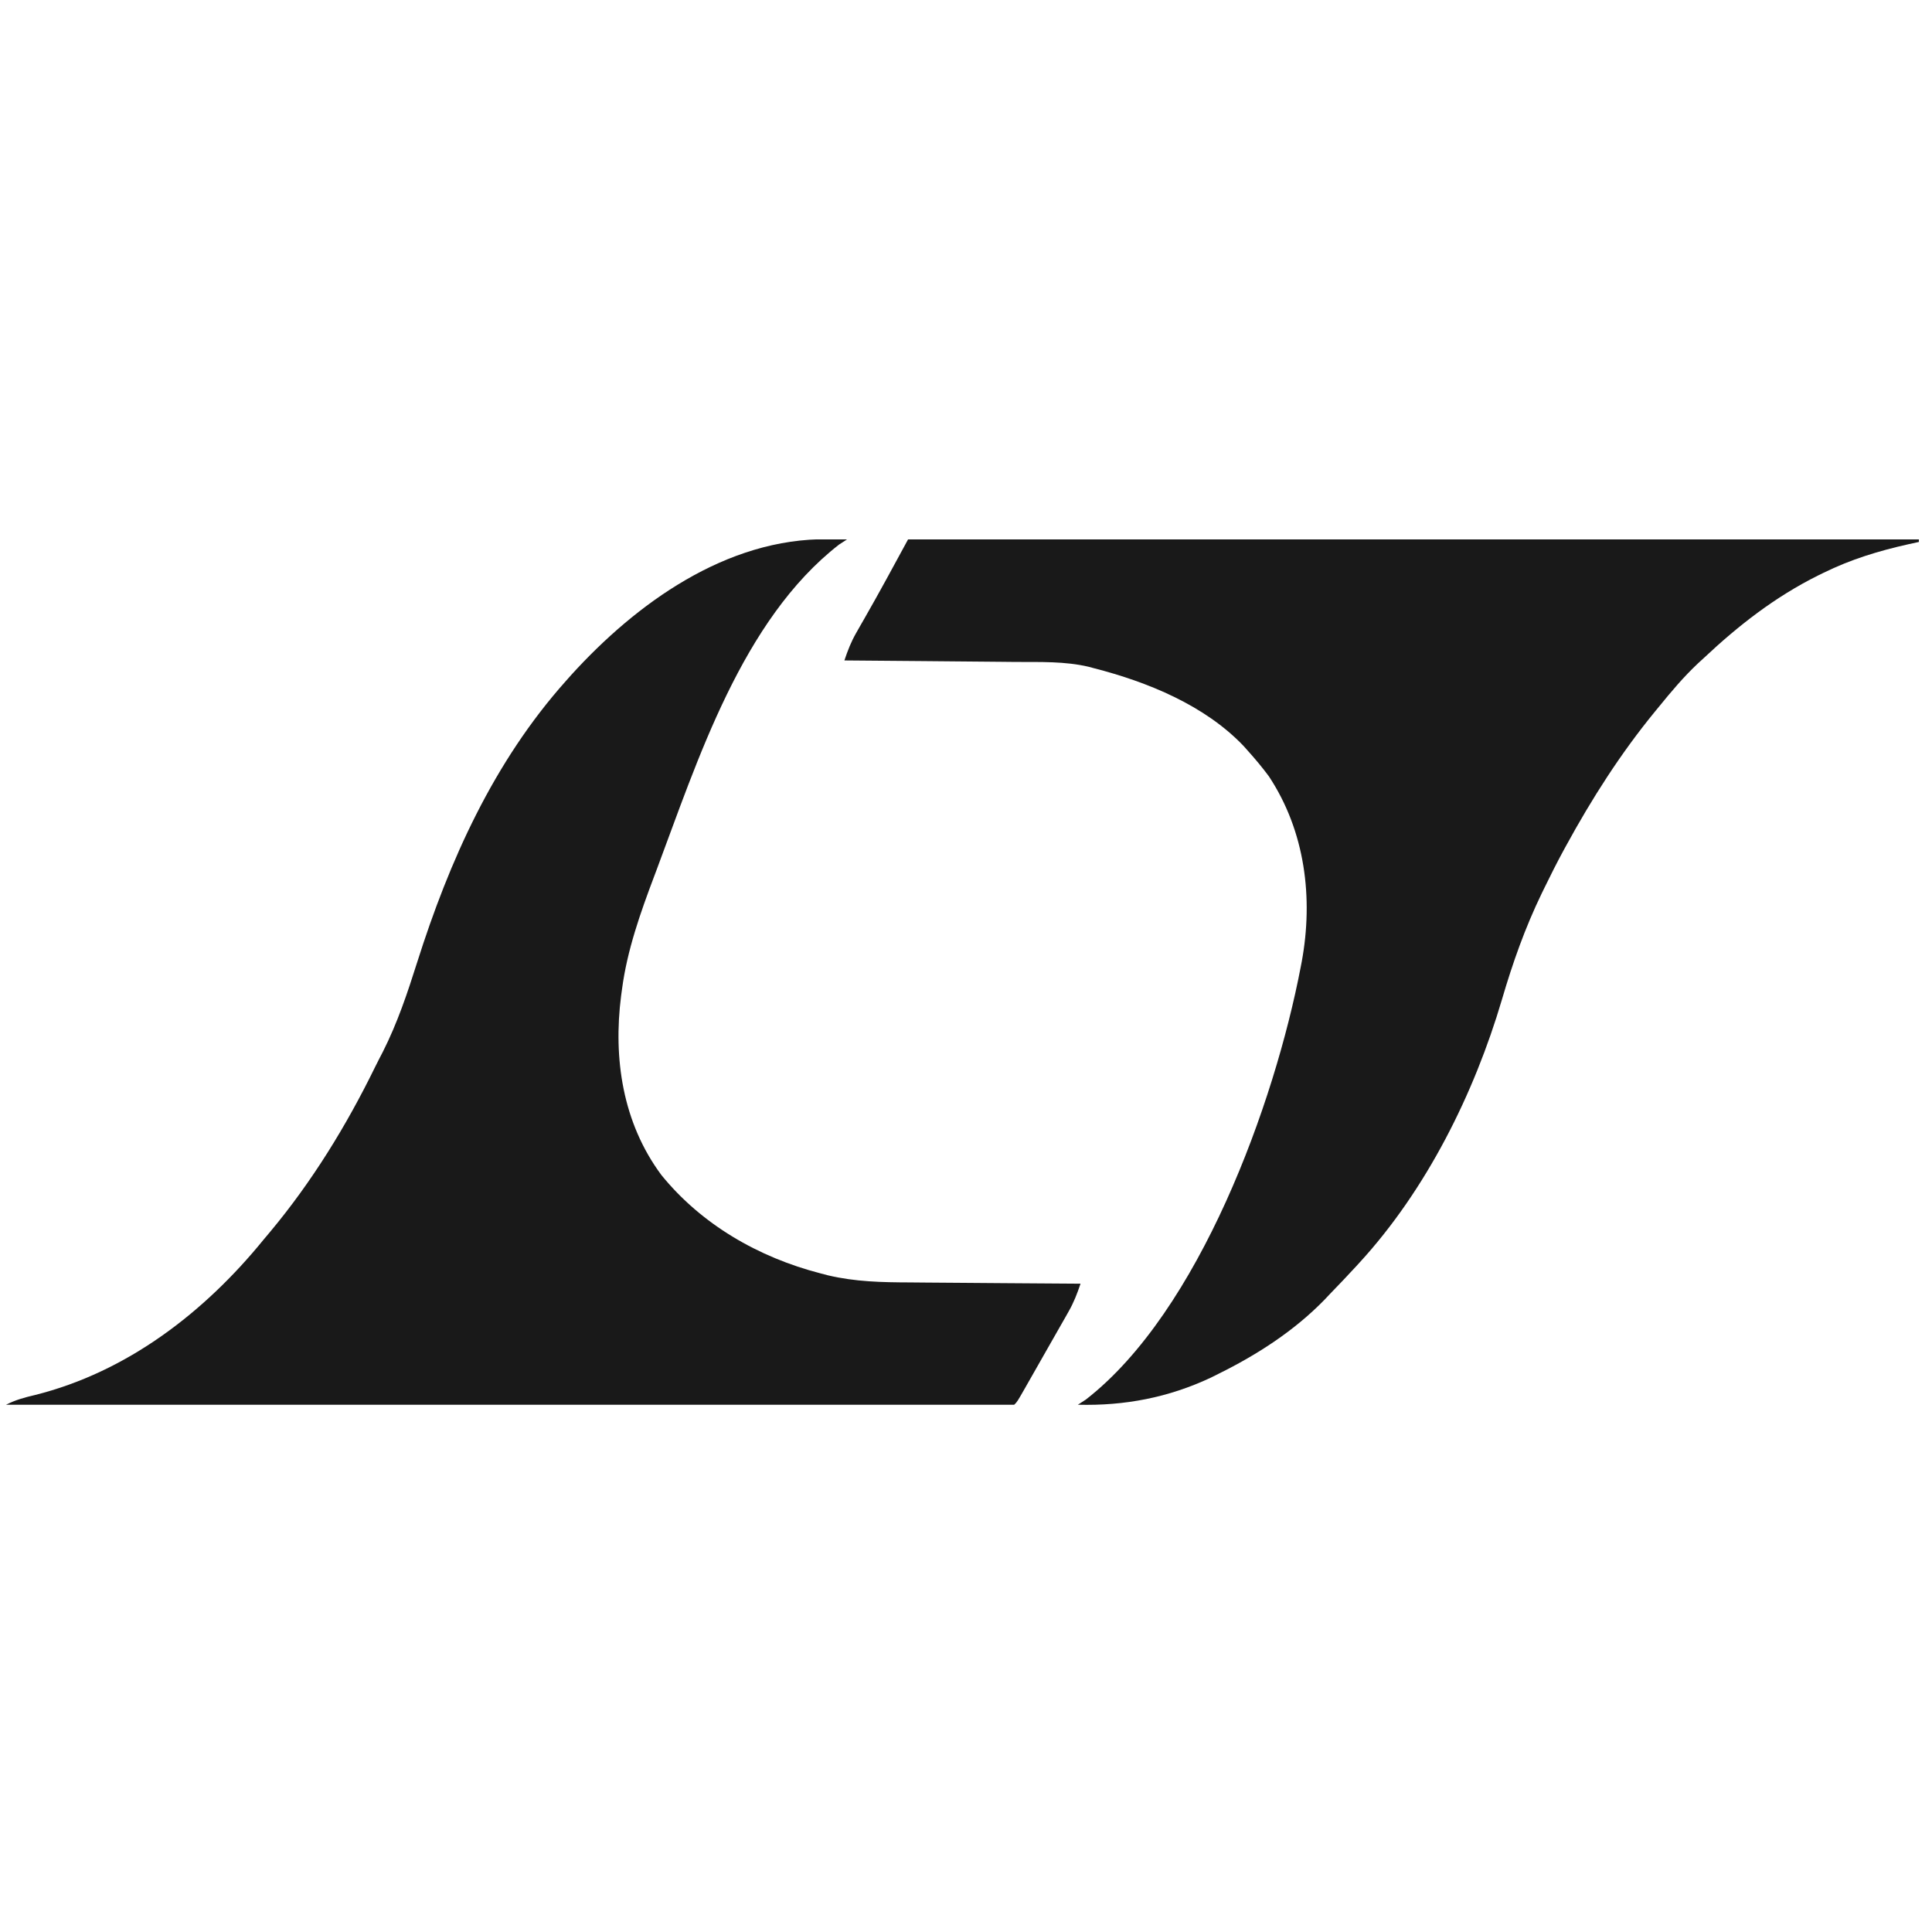 <svg width="101" height="101" viewBox="0 0 101 101" fill="none" xmlns="http://www.w3.org/2000/svg">
<g clip-path="url(#clip0_2377_9039)">
<g clip-path="url(#clip1_2377_9039)">
<path d="M43.293 28.189C43.389 28.19 43.484 28.191 43.583 28.191C43.816 28.193 44.049 28.195 44.282 28.198C44.076 28.331 44.076 28.331 43.866 28.467C38.786 32.414 36.463 39.78 34.313 45.507C34.256 45.656 34.256 45.656 34.199 45.809C33.479 47.719 32.786 49.675 32.519 51.7C32.502 51.818 32.486 51.936 32.47 52.057C32.053 55.33 32.544 58.688 34.572 61.423C36.66 64.001 39.64 65.729 42.895 66.569C43.022 66.603 43.149 66.636 43.279 66.67C44.718 67.01 46.101 67.037 47.575 67.042C47.833 67.044 48.092 67.047 48.35 67.049C49.023 67.056 49.697 67.06 50.37 67.064C51.06 67.067 51.75 67.074 52.44 67.08C53.789 67.091 55.138 67.1 56.487 67.108C56.315 67.62 56.136 68.086 55.867 68.557C55.8 68.676 55.733 68.795 55.664 68.917C55.592 69.042 55.52 69.167 55.447 69.296C55.373 69.425 55.3 69.555 55.224 69.688C55.073 69.954 54.921 70.22 54.769 70.486C54.556 70.859 54.344 71.233 54.132 71.606C54.007 71.826 53.882 72.046 53.756 72.266C53.669 72.421 53.669 72.421 53.579 72.578C53.175 73.285 53.175 73.285 53.02 73.436C52.74 73.449 52.459 73.453 52.179 73.453C52.09 73.453 52.001 73.453 51.909 73.453C51.607 73.453 51.304 73.453 51.002 73.452C50.785 73.452 50.567 73.452 50.349 73.452C49.749 73.453 49.148 73.452 48.548 73.451C47.901 73.451 47.254 73.451 46.608 73.451C45.487 73.451 44.365 73.451 43.244 73.45C41.623 73.449 40.002 73.449 38.381 73.448C35.751 73.448 33.121 73.447 30.491 73.446C27.936 73.445 25.381 73.444 22.825 73.443C22.668 73.443 22.51 73.443 22.348 73.443C21.559 73.443 20.769 73.443 19.98 73.443C13.425 73.441 6.87 73.439 0.315 73.436C0.806 73.186 1.274 73.058 1.815 72.931C6.665 71.722 10.705 68.583 13.768 64.819C13.888 64.677 14.007 64.534 14.127 64.391C16.314 61.77 18.11 58.845 19.599 55.8C19.735 55.524 19.877 55.251 20.019 54.977C20.778 53.473 21.298 51.918 21.804 50.32C23.49 45.001 25.793 39.848 29.58 35.603C29.678 35.493 29.775 35.383 29.876 35.27C33.245 31.565 37.959 28.124 43.293 28.189Z" fill="#191919"/>
<path d="M47.472 28.198C64.91 28.198 82.348 28.198 100.315 28.198C100.315 28.242 100.315 28.287 100.315 28.332C100.053 28.389 100.053 28.389 99.786 28.447C98.211 28.799 96.765 29.239 95.322 29.948C95.231 29.992 95.14 30.037 95.047 30.083C92.802 31.201 90.887 32.693 89.081 34.391C88.977 34.486 88.873 34.582 88.766 34.68C88.017 35.383 87.367 36.156 86.723 36.949C86.655 37.031 86.588 37.113 86.518 37.198C84.72 39.393 83.221 41.743 81.868 44.22C81.82 44.307 81.773 44.395 81.723 44.485C81.386 45.107 81.068 45.738 80.759 46.374C80.704 46.485 80.65 46.596 80.594 46.711C79.721 48.516 79.081 50.332 78.519 52.248C77.069 57.163 74.575 62.197 71.05 66.031C70.991 66.096 70.931 66.161 70.87 66.228C70.429 66.707 69.978 67.178 69.524 67.647C69.428 67.749 69.332 67.851 69.233 67.956C67.657 69.572 65.732 70.816 63.699 71.82C63.567 71.886 63.435 71.952 63.299 72.02C61.086 73.059 58.799 73.499 56.348 73.436C56.486 73.347 56.623 73.258 56.764 73.167C62.7 68.555 66.631 57.693 67.999 50.547C68.016 50.456 68.034 50.365 68.052 50.271C68.662 46.952 68.236 43.462 66.334 40.584C65.986 40.115 65.617 39.673 65.225 39.238C65.153 39.157 65.081 39.076 65.006 38.992C62.981 36.872 60.005 35.654 57.18 34.93C57.095 34.907 57.01 34.883 56.923 34.86C55.672 34.565 54.388 34.612 53.109 34.605C52.85 34.602 52.591 34.599 52.332 34.597C51.654 34.59 50.976 34.584 50.297 34.579C49.604 34.574 48.91 34.567 48.217 34.56C46.859 34.547 45.501 34.536 44.143 34.526C44.314 34.014 44.493 33.551 44.763 33.081C44.831 32.962 44.899 32.842 44.969 32.719C45.039 32.596 45.11 32.473 45.183 32.346C45.969 30.974 46.718 29.588 47.472 28.198Z" fill="#191919"/>
</g>
</g>
<defs>
<clipPath id="clip0_2377_9039">
<rect width="100" height="100" fill="white" transform="translate(0.315 0.817)"/>
</clipPath>
<clipPath id="clip1_2377_9039">
<rect width="100" height="45.238" fill="white" transform="translate(0.315 28.198)"/>
</clipPath>
</defs>
</svg>
